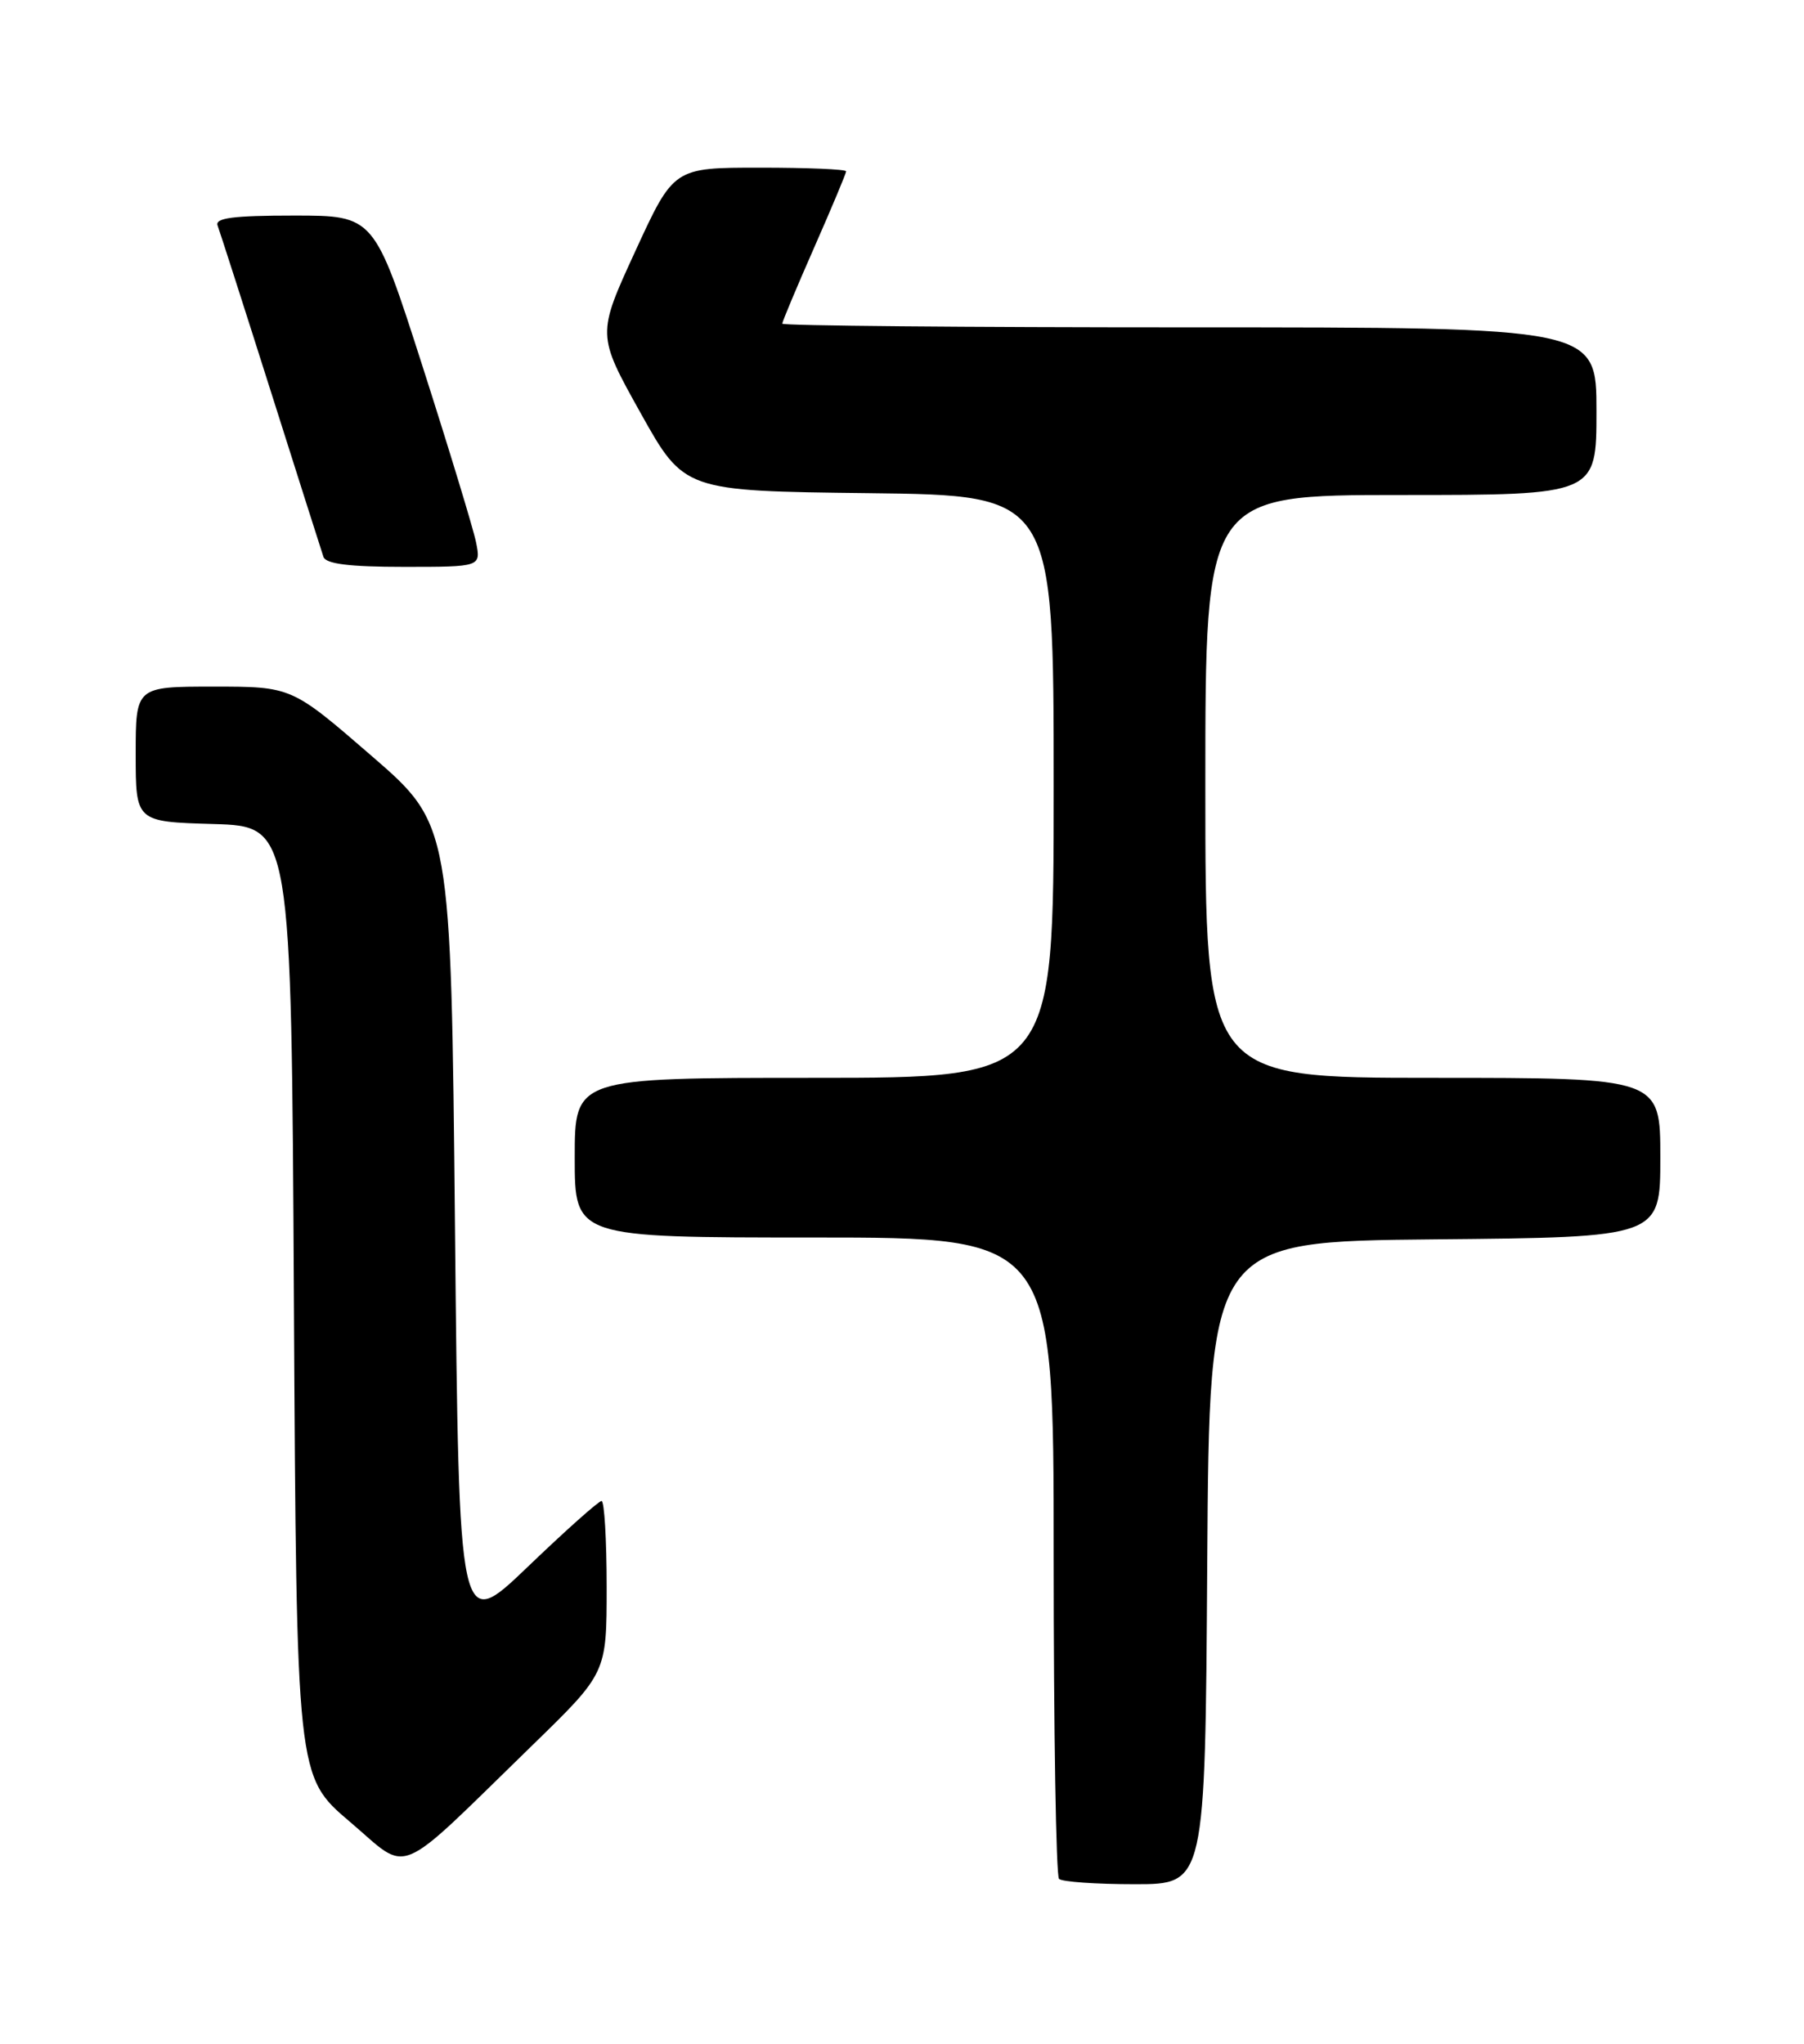 <?xml version="1.0" encoding="UTF-8" standalone="no"?>
<!DOCTYPE svg PUBLIC "-//W3C//DTD SVG 1.1//EN" "http://www.w3.org/Graphics/SVG/1.1/DTD/svg11.dtd" >
<svg xmlns="http://www.w3.org/2000/svg" xmlns:xlink="http://www.w3.org/1999/xlink" version="1.1" viewBox="0 0 226 256">
 <g >
 <path fill="currentColor"
d=" M 151.24 195.75 C 151.50 155.50 151.50 155.50 179.75 155.23 C 208.00 154.97 208.00 154.97 208.00 144.98 C 208.00 135.00 208.00 135.00 179.50 135.00 C 151.00 135.00 151.00 135.00 151.00 98.50 C 151.00 62.00 151.00 62.00 175.50 62.00 C 200.00 62.00 200.00 62.00 200.00 51.50 C 200.00 41.00 200.00 41.00 149.00 41.00 C 120.95 41.00 98.00 40.80 98.00 40.54 C 98.00 40.29 99.80 36.00 102.00 31.00 C 104.20 26.00 106.00 21.71 106.00 21.46 C 106.00 21.20 101.14 21.00 95.20 21.00 C 84.40 21.00 84.40 21.00 79.59 31.46 C 74.78 41.92 74.78 41.92 80.24 51.71 C 85.71 61.50 85.71 61.50 108.85 61.77 C 132.00 62.04 132.00 62.04 132.00 98.52 C 132.00 135.00 132.00 135.00 102.00 135.00 C 72.00 135.00 72.00 135.00 72.00 145.00 C 72.00 155.00 72.00 155.00 102.00 155.00 C 132.00 155.00 132.00 155.00 132.00 194.83 C 132.00 216.74 132.30 234.97 132.67 235.33 C 133.03 235.70 137.30 236.00 142.16 236.00 C 150.98 236.00 150.98 236.00 151.24 195.75 Z  M 66.75 218.54 C 76.00 209.54 76.00 209.54 76.00 198.77 C 76.00 192.85 75.71 188.00 75.36 188.00 C 75.00 188.00 70.84 191.71 66.11 196.25 C 57.50 204.50 57.50 204.50 57.00 153.89 C 56.50 103.28 56.50 103.28 46.51 94.64 C 36.53 86.00 36.53 86.00 26.76 86.00 C 17.00 86.00 17.00 86.00 17.00 94.46 C 17.00 102.93 17.00 102.93 26.75 103.21 C 36.50 103.50 36.50 103.50 36.82 163.00 C 37.15 222.50 37.15 222.50 43.82 228.17 C 51.49 234.67 49.16 235.65 66.75 218.54 Z  M 59.64 67.93 C 59.30 66.25 56.29 56.35 52.95 45.93 C 46.88 27.00 46.88 27.00 36.83 27.00 C 29.21 27.00 26.90 27.30 27.26 28.25 C 27.52 28.94 30.52 38.27 33.92 49.00 C 37.32 59.73 40.29 69.06 40.52 69.75 C 40.82 70.63 43.76 71.00 50.59 71.00 C 60.25 71.00 60.25 71.00 59.64 67.93 Z "/>
</g>
</svg>